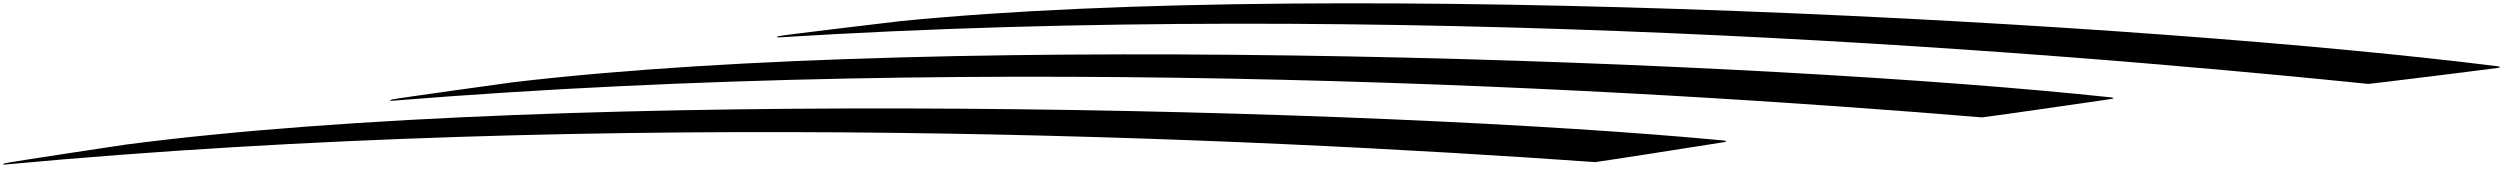 <?xml version="1.0" encoding="UTF-8"?>
<svg xmlns="http://www.w3.org/2000/svg" xmlns:xlink="http://www.w3.org/1999/xlink" width="503pt" height="34pt" viewBox="0 0 503 34" version="1.1">
<g id="surface1">
<path style=" stroke:none;fill-rule:nonzero;fill:rgb(0%,0%,0%);fill-opacity:1;" d="M 346.879 28.273 C 277.621 21.707 114.133 17.5 25.289 29.094 C 25.289 29.094 1.672 32.633 0.992 32.852 C 0.312 33.066 0.629 33.141 1.129 33.094 C 122.742 21.777 249.883 27.605 320.922 32.613 C 320.66 32.699 341.672 29.457 346.914 28.594 C 347.625 28.477 347.281 28.312 346.879 28.273 "/>
<path style=" stroke:none;fill-rule:nonzero;fill:rgb(0%,0%,0%);fill-opacity:1;" d="M 424.77 19.594 C 355.598 12.195 192.172 6.027 103.195 16.555 C 103.195 16.555 79.539 19.809 78.855 20.02 C 78.172 20.227 78.488 20.309 78.988 20.266 C 200.73 10.406 327.789 17.762 398.766 23.617 C 398.5 23.703 419.551 20.711 424.801 19.914 C 425.516 19.805 425.176 19.637 424.77 19.594 "/>
<path style=" stroke:none;fill-rule:nonzero;fill:rgb(0%,0%,0%);fill-opacity:1;" d="M 502.562 13.34 C 433.539 4.645 270.258 -4.594 181.102 4.258 C 181.102 4.258 157.387 7.066 156.695 7.266 C 156.012 7.461 156.324 7.543 156.824 7.512 C 278.734 -0.055 405.633 9.684 476.484 16.879 C 476.219 16.957 497.32 14.363 502.586 13.66 C 503.301 13.566 502.965 13.391 502.562 13.34 "/>
</g>
</svg>
